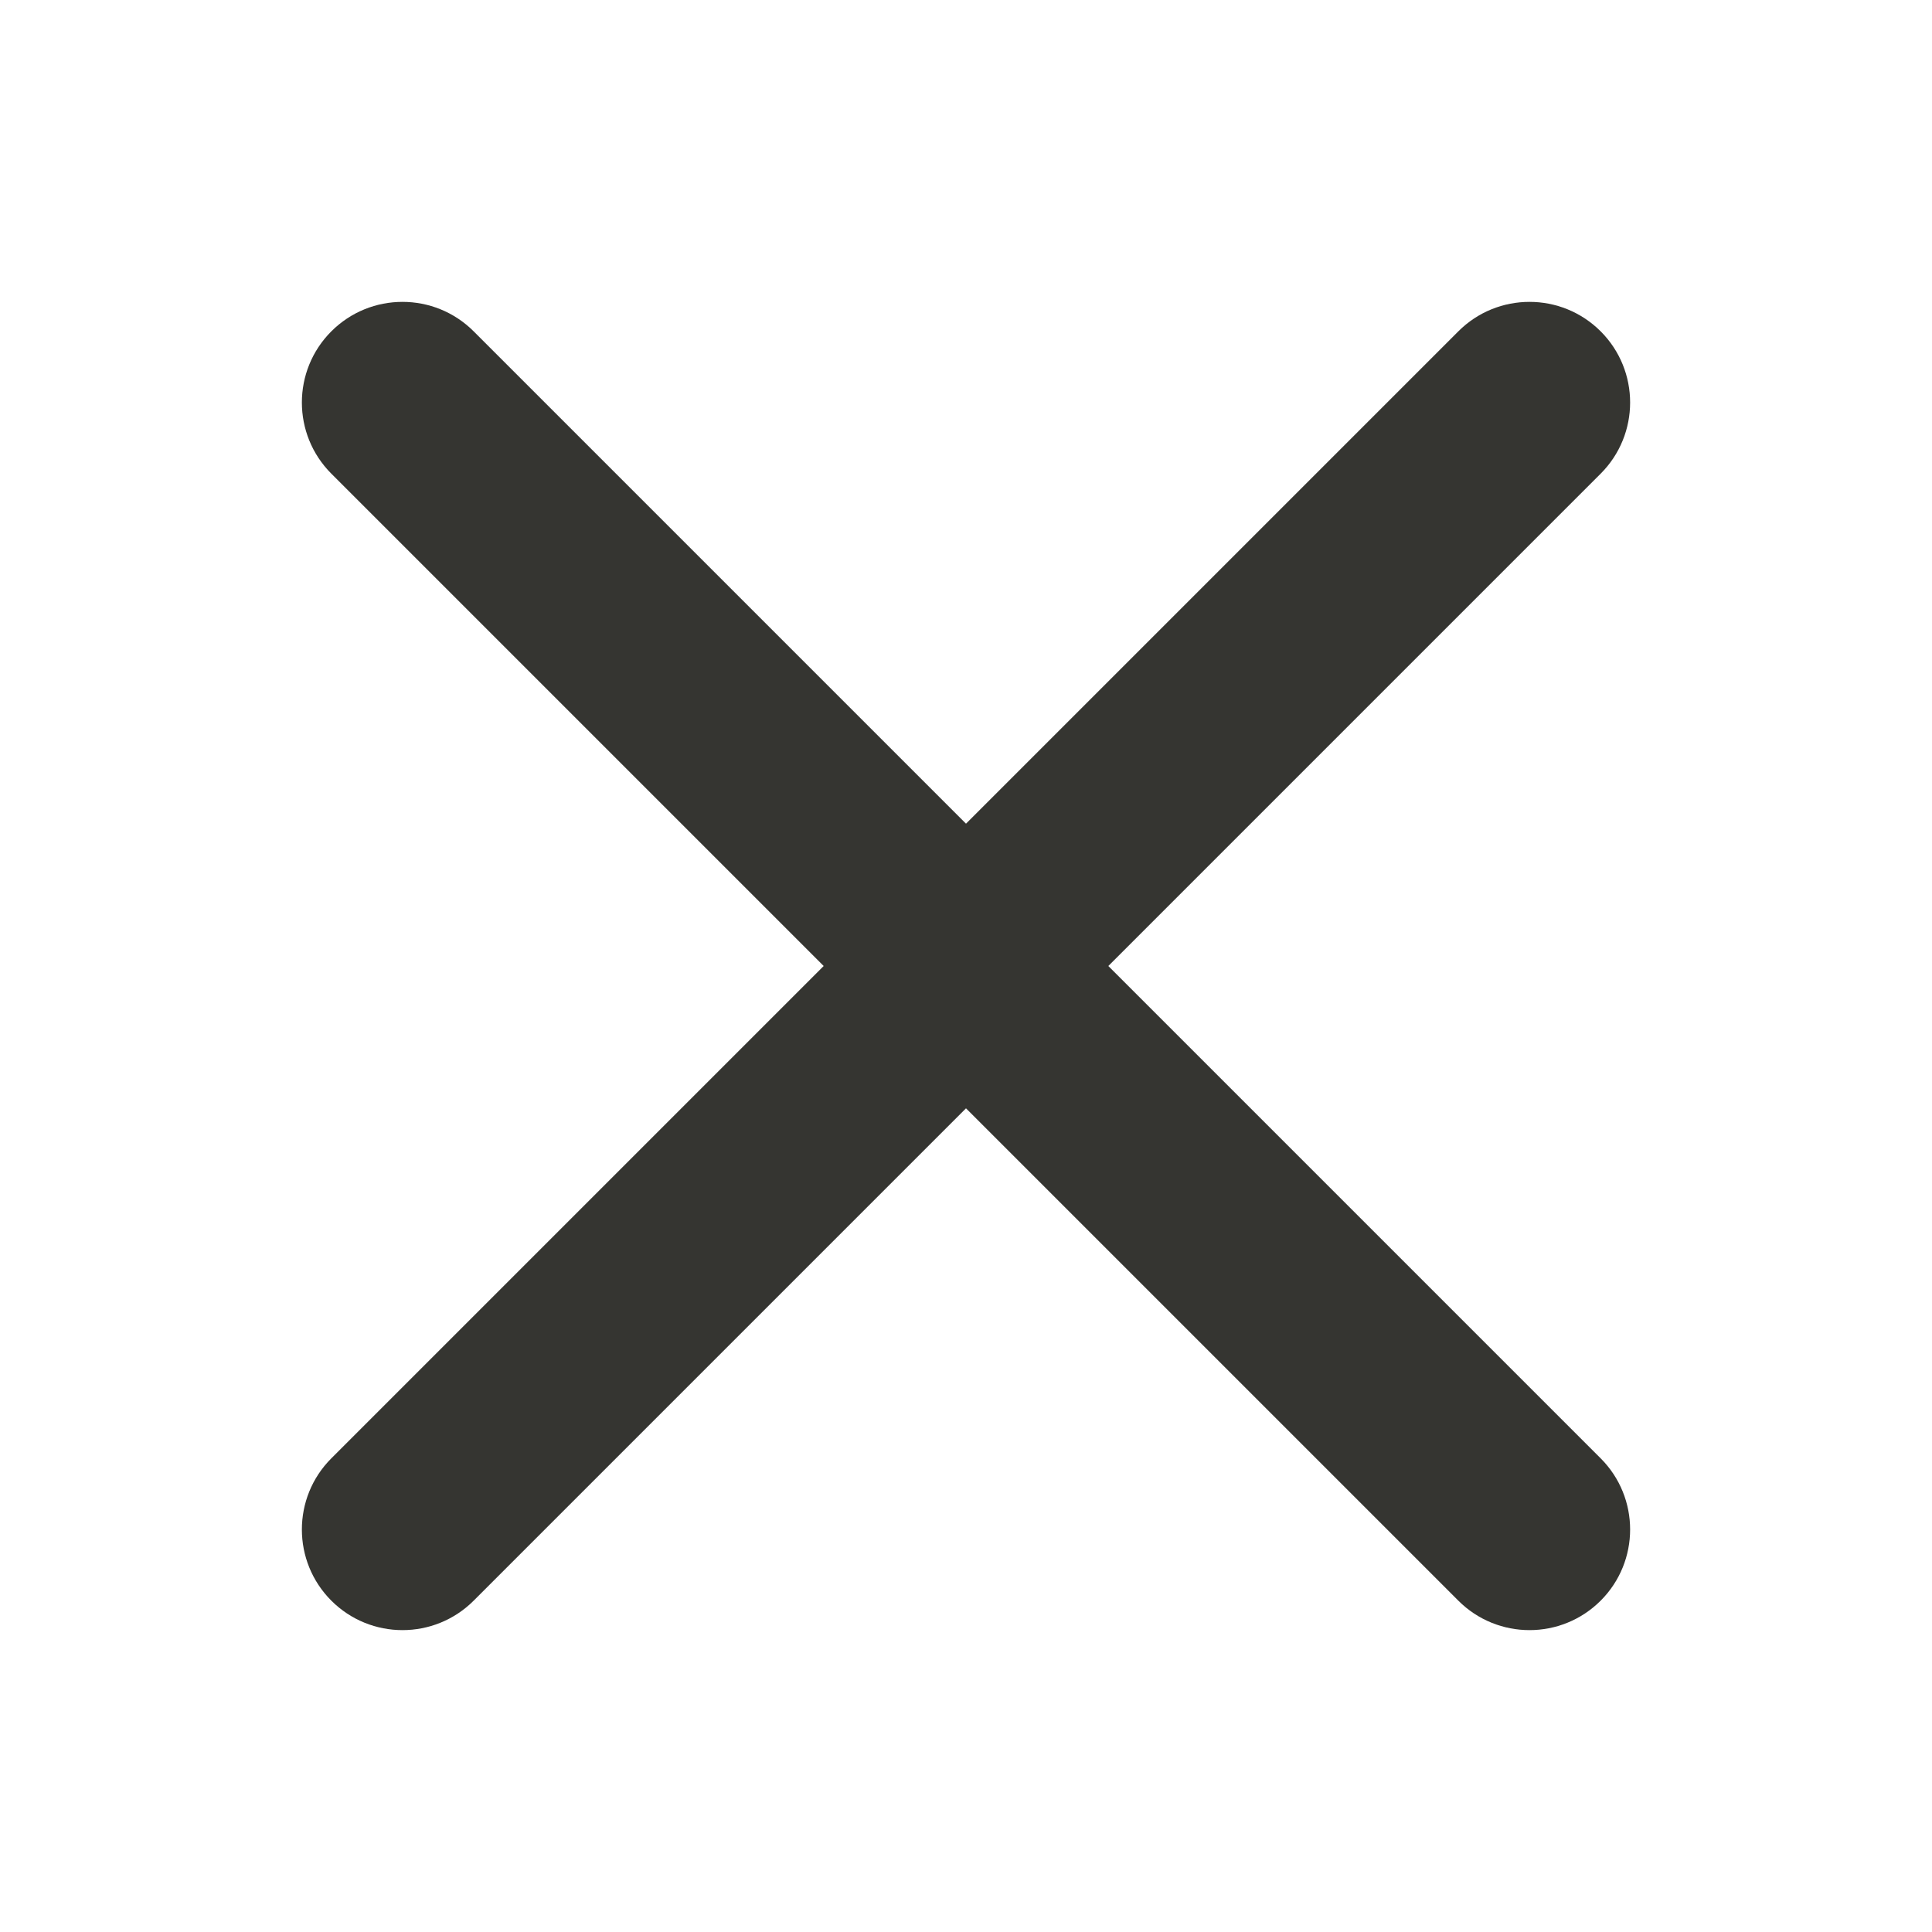 <svg width="24" height="24" viewBox="0 0 24 24" fill="none" xmlns="http://www.w3.org/2000/svg">
<path fill-rule="evenodd" clip-rule="evenodd" d="M4.116 4.116C4.604 3.628 5.396 3.628 5.884 4.116L12 10.232L18.116 4.116C18.604 3.628 19.396 3.628 19.884 4.116C20.372 4.604 20.372 5.396 19.884 5.884L13.768 12L19.884 18.116C20.372 18.604 20.372 19.396 19.884 19.884C19.396 20.372 18.604 20.372 18.116 19.884L12 13.768L5.884 19.884C5.396 20.372 4.604 20.372 4.116 19.884C3.628 19.396 3.628 18.604 4.116 18.116L10.232 12L4.116 5.884C3.628 5.396 3.628 4.604 4.116 4.116Z" fill="#353531"/>
</svg>
